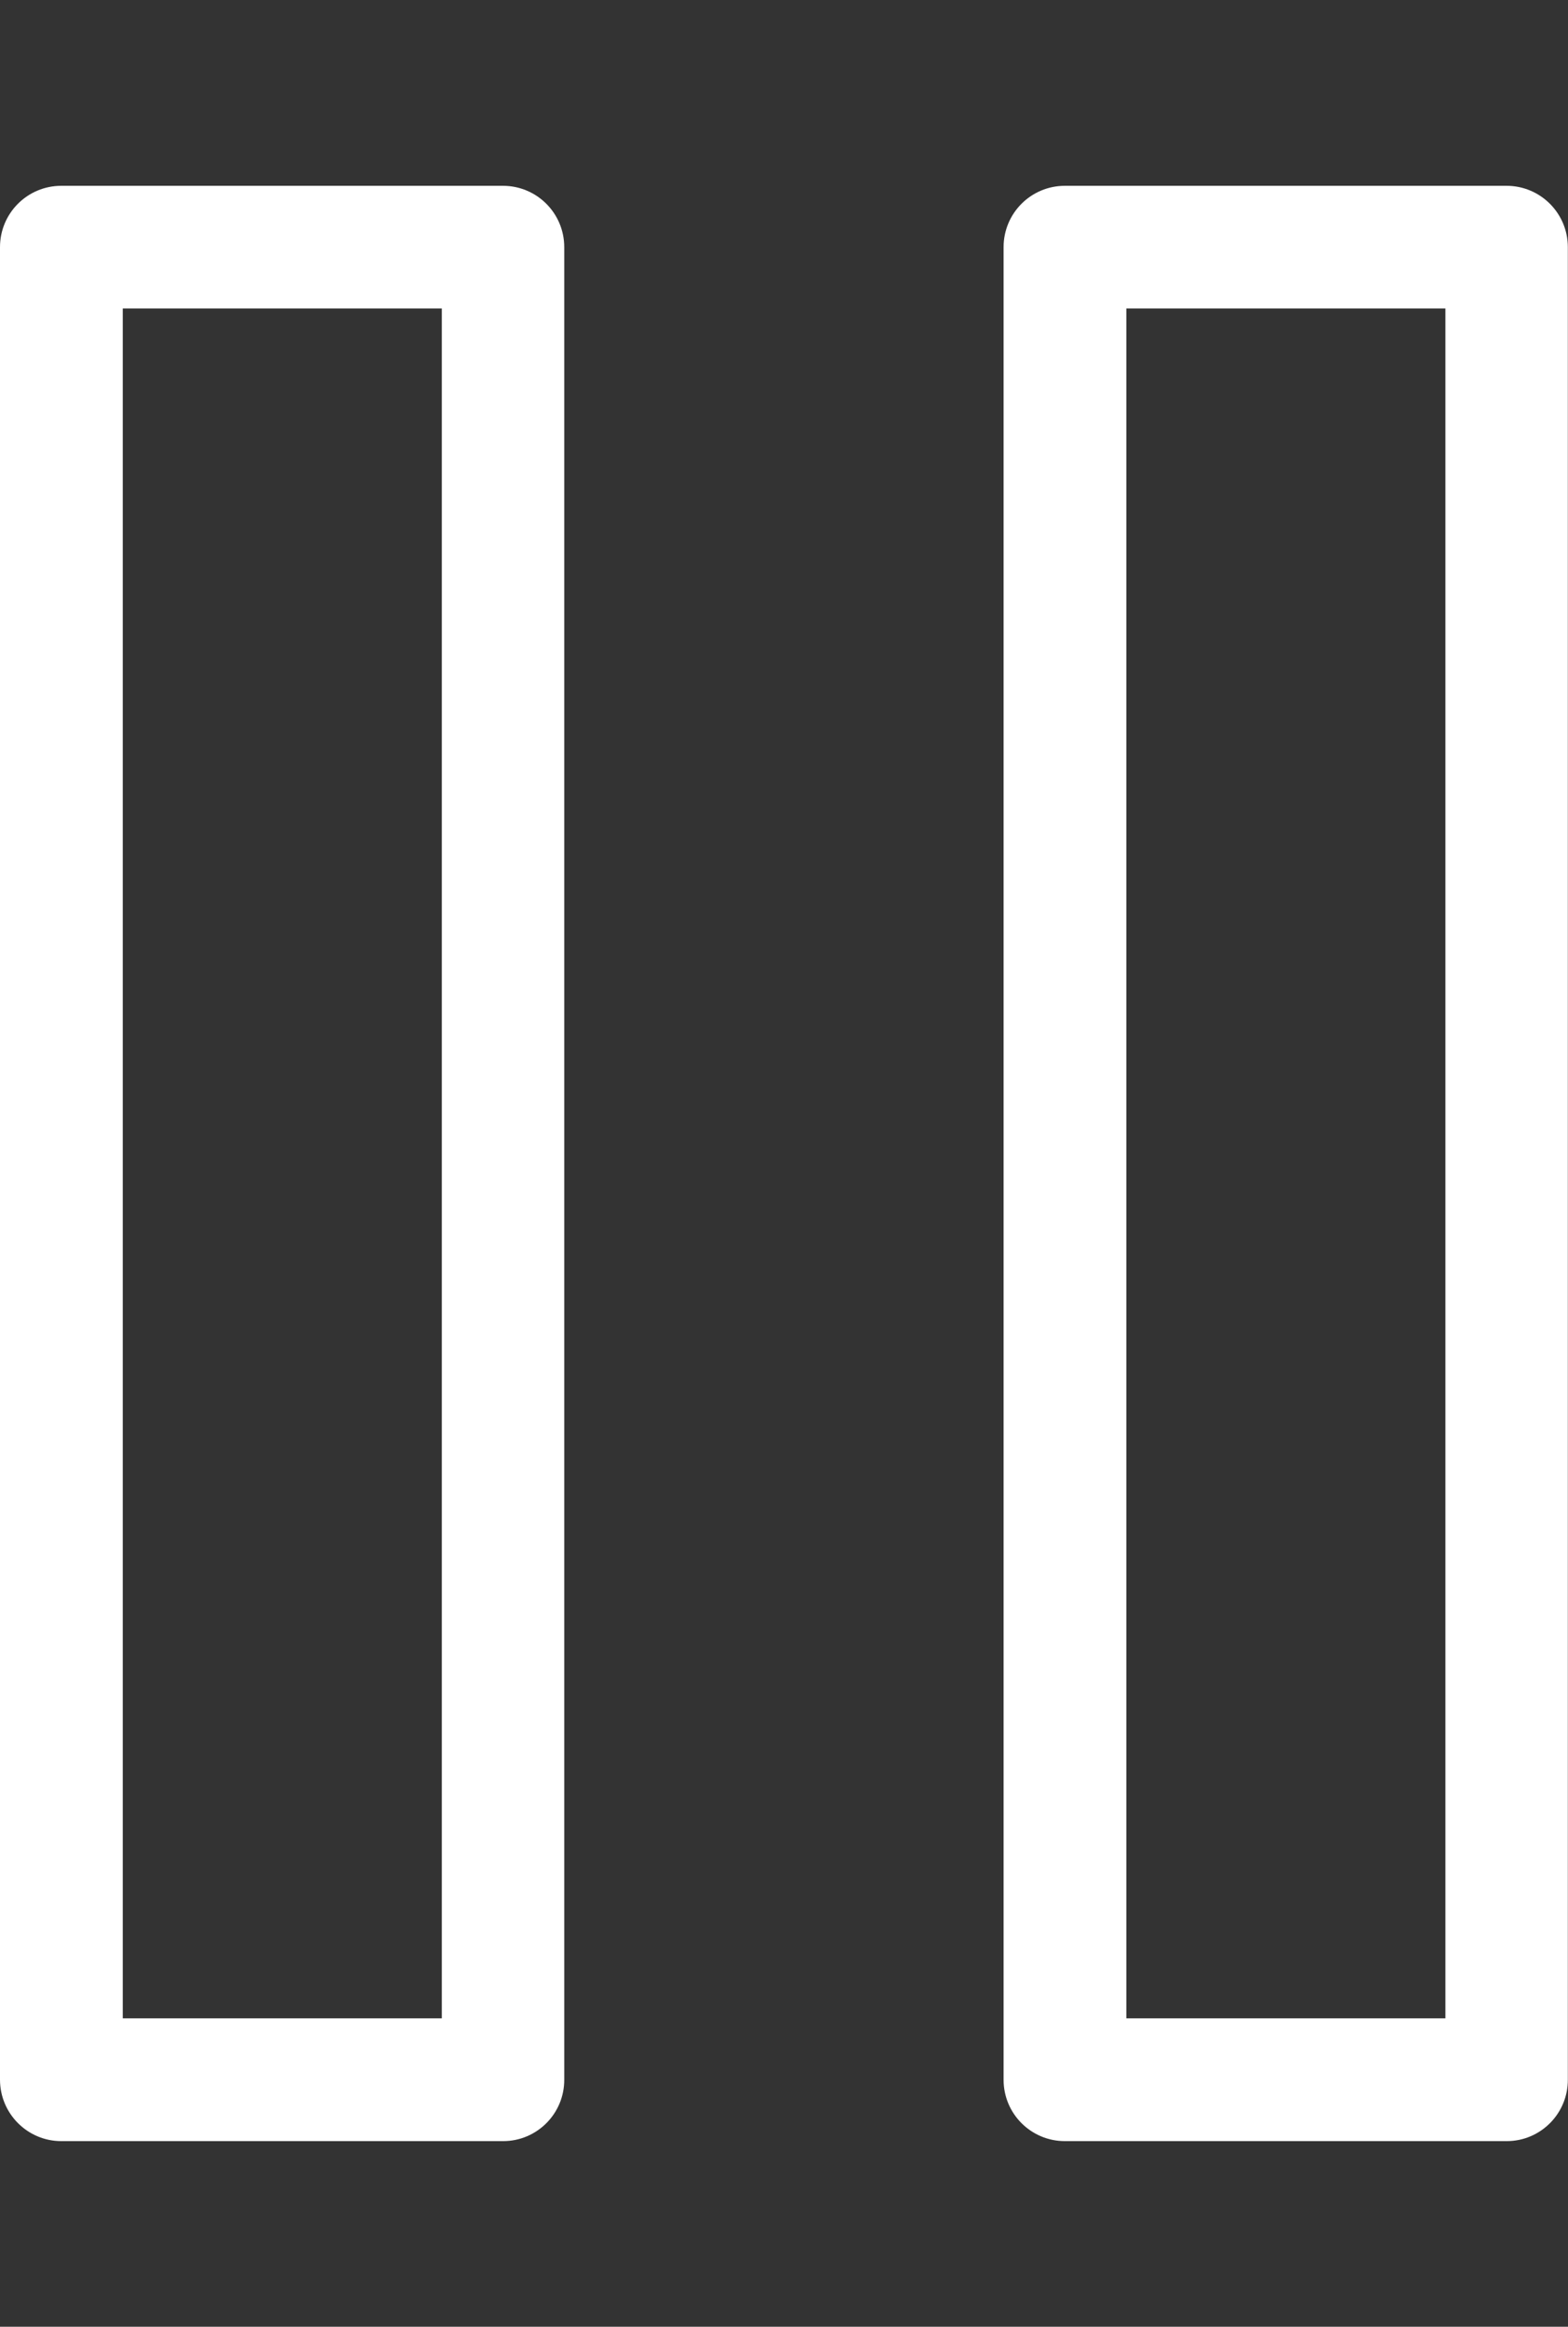 <svg version="1.2" baseProfile="tiny" viewBox="0 0 9.44 14.0" xmlns:xlink="http://www.w3.org/1999/xlink" xmlns="http://www.w3.org/2000/svg">
<rect x="0" y="0" width="9.44" height="14.0" fill="#333333" stroke="none"/>
<path style="fill:#ffffff;" d="M3.029,12.883H0.369C0.165,12.883,0,12.717,0,12.513V1.487c0-0.204,0.165-0.369,0.369-0.369
		h2.659c0.204,0,0.369,0.165,0.369,0.369v11.026C3.398,12.717,3.233,12.883,3.029,12.883z M0.739,12.144h1.921V1.856H0.739V12.144z
		 M9.071,12.883H6.411c-0.204,0-0.369-0.165-0.369-0.369V1.487c0-0.204,0.165-0.369,0.369-0.369h2.659
		c0.204,0,0.369,0.165,0.369,0.369v11.026C9.44,12.717,9.275,12.883,9.071,12.883z M6.781,12.144h1.921V1.856H6.781V12.144z"/>
</svg>
